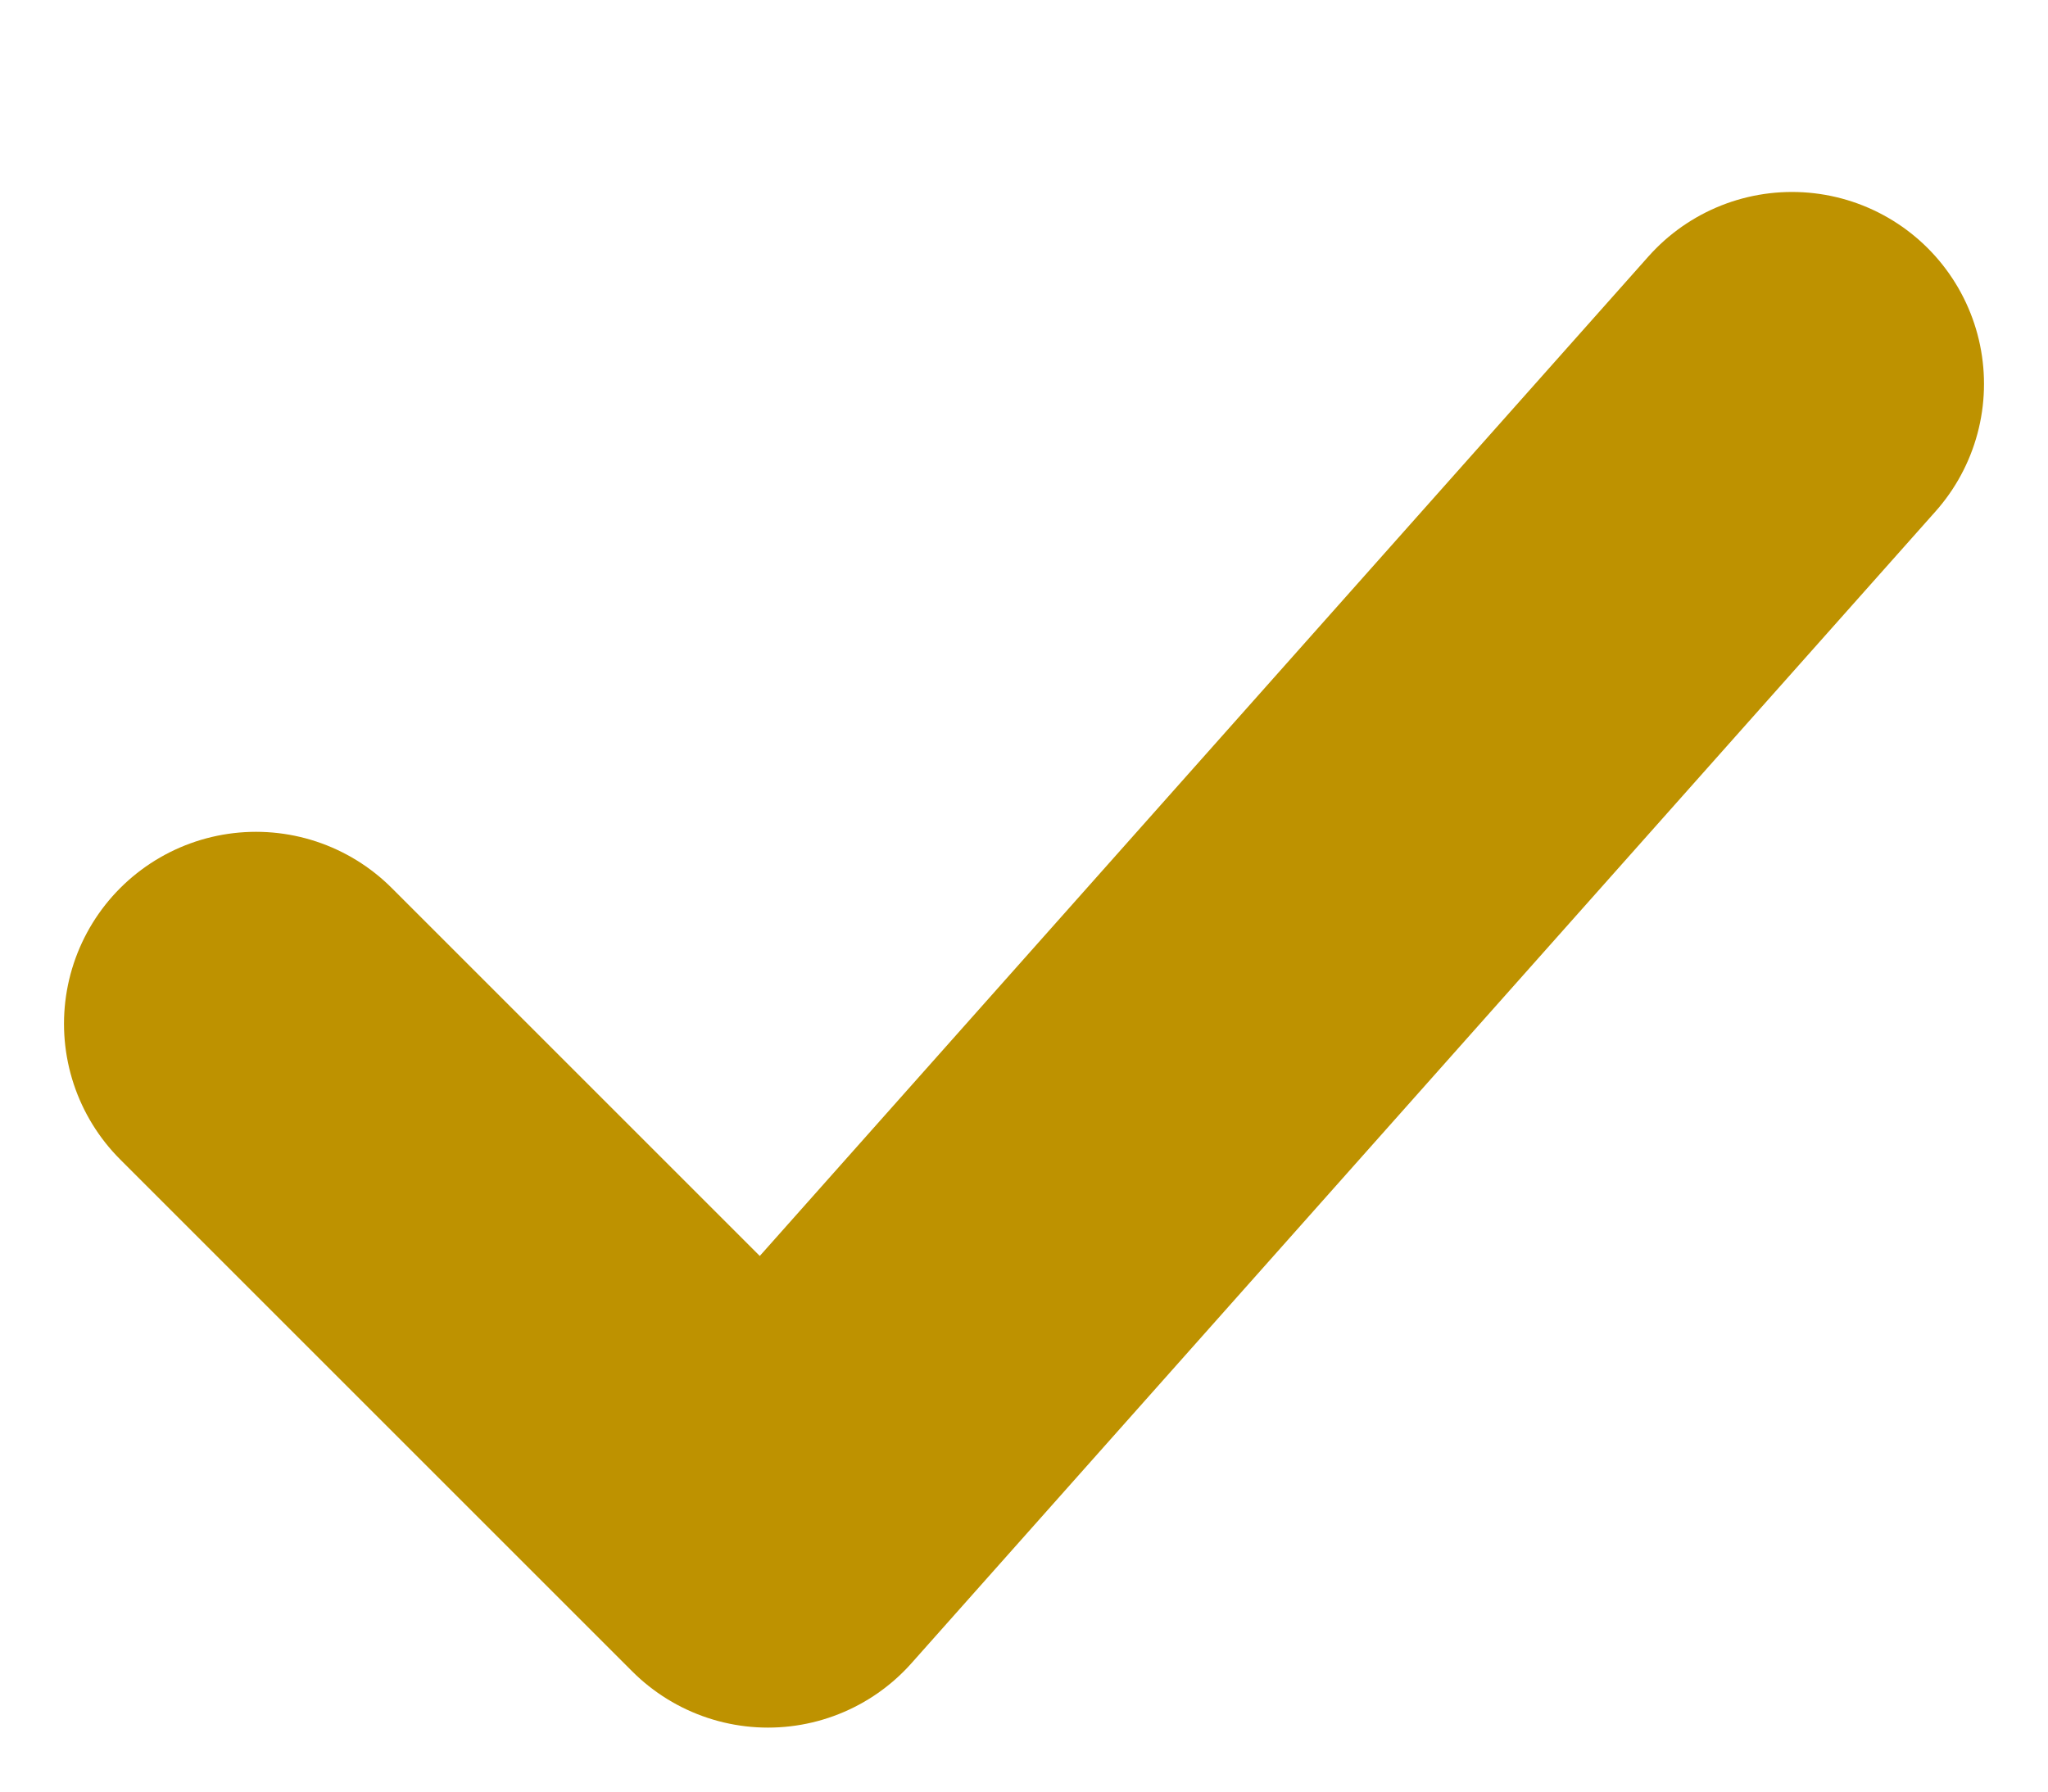 <svg width="8" height="7" viewBox="0 0 8 7" fill="none" xmlns="http://www.w3.org/2000/svg">
<path d="M1 4L3 6L7 1.5" stroke="#BE9200" stroke-width="1.5" stroke-linecap="round" stroke-linejoin="round"/>
</svg>
